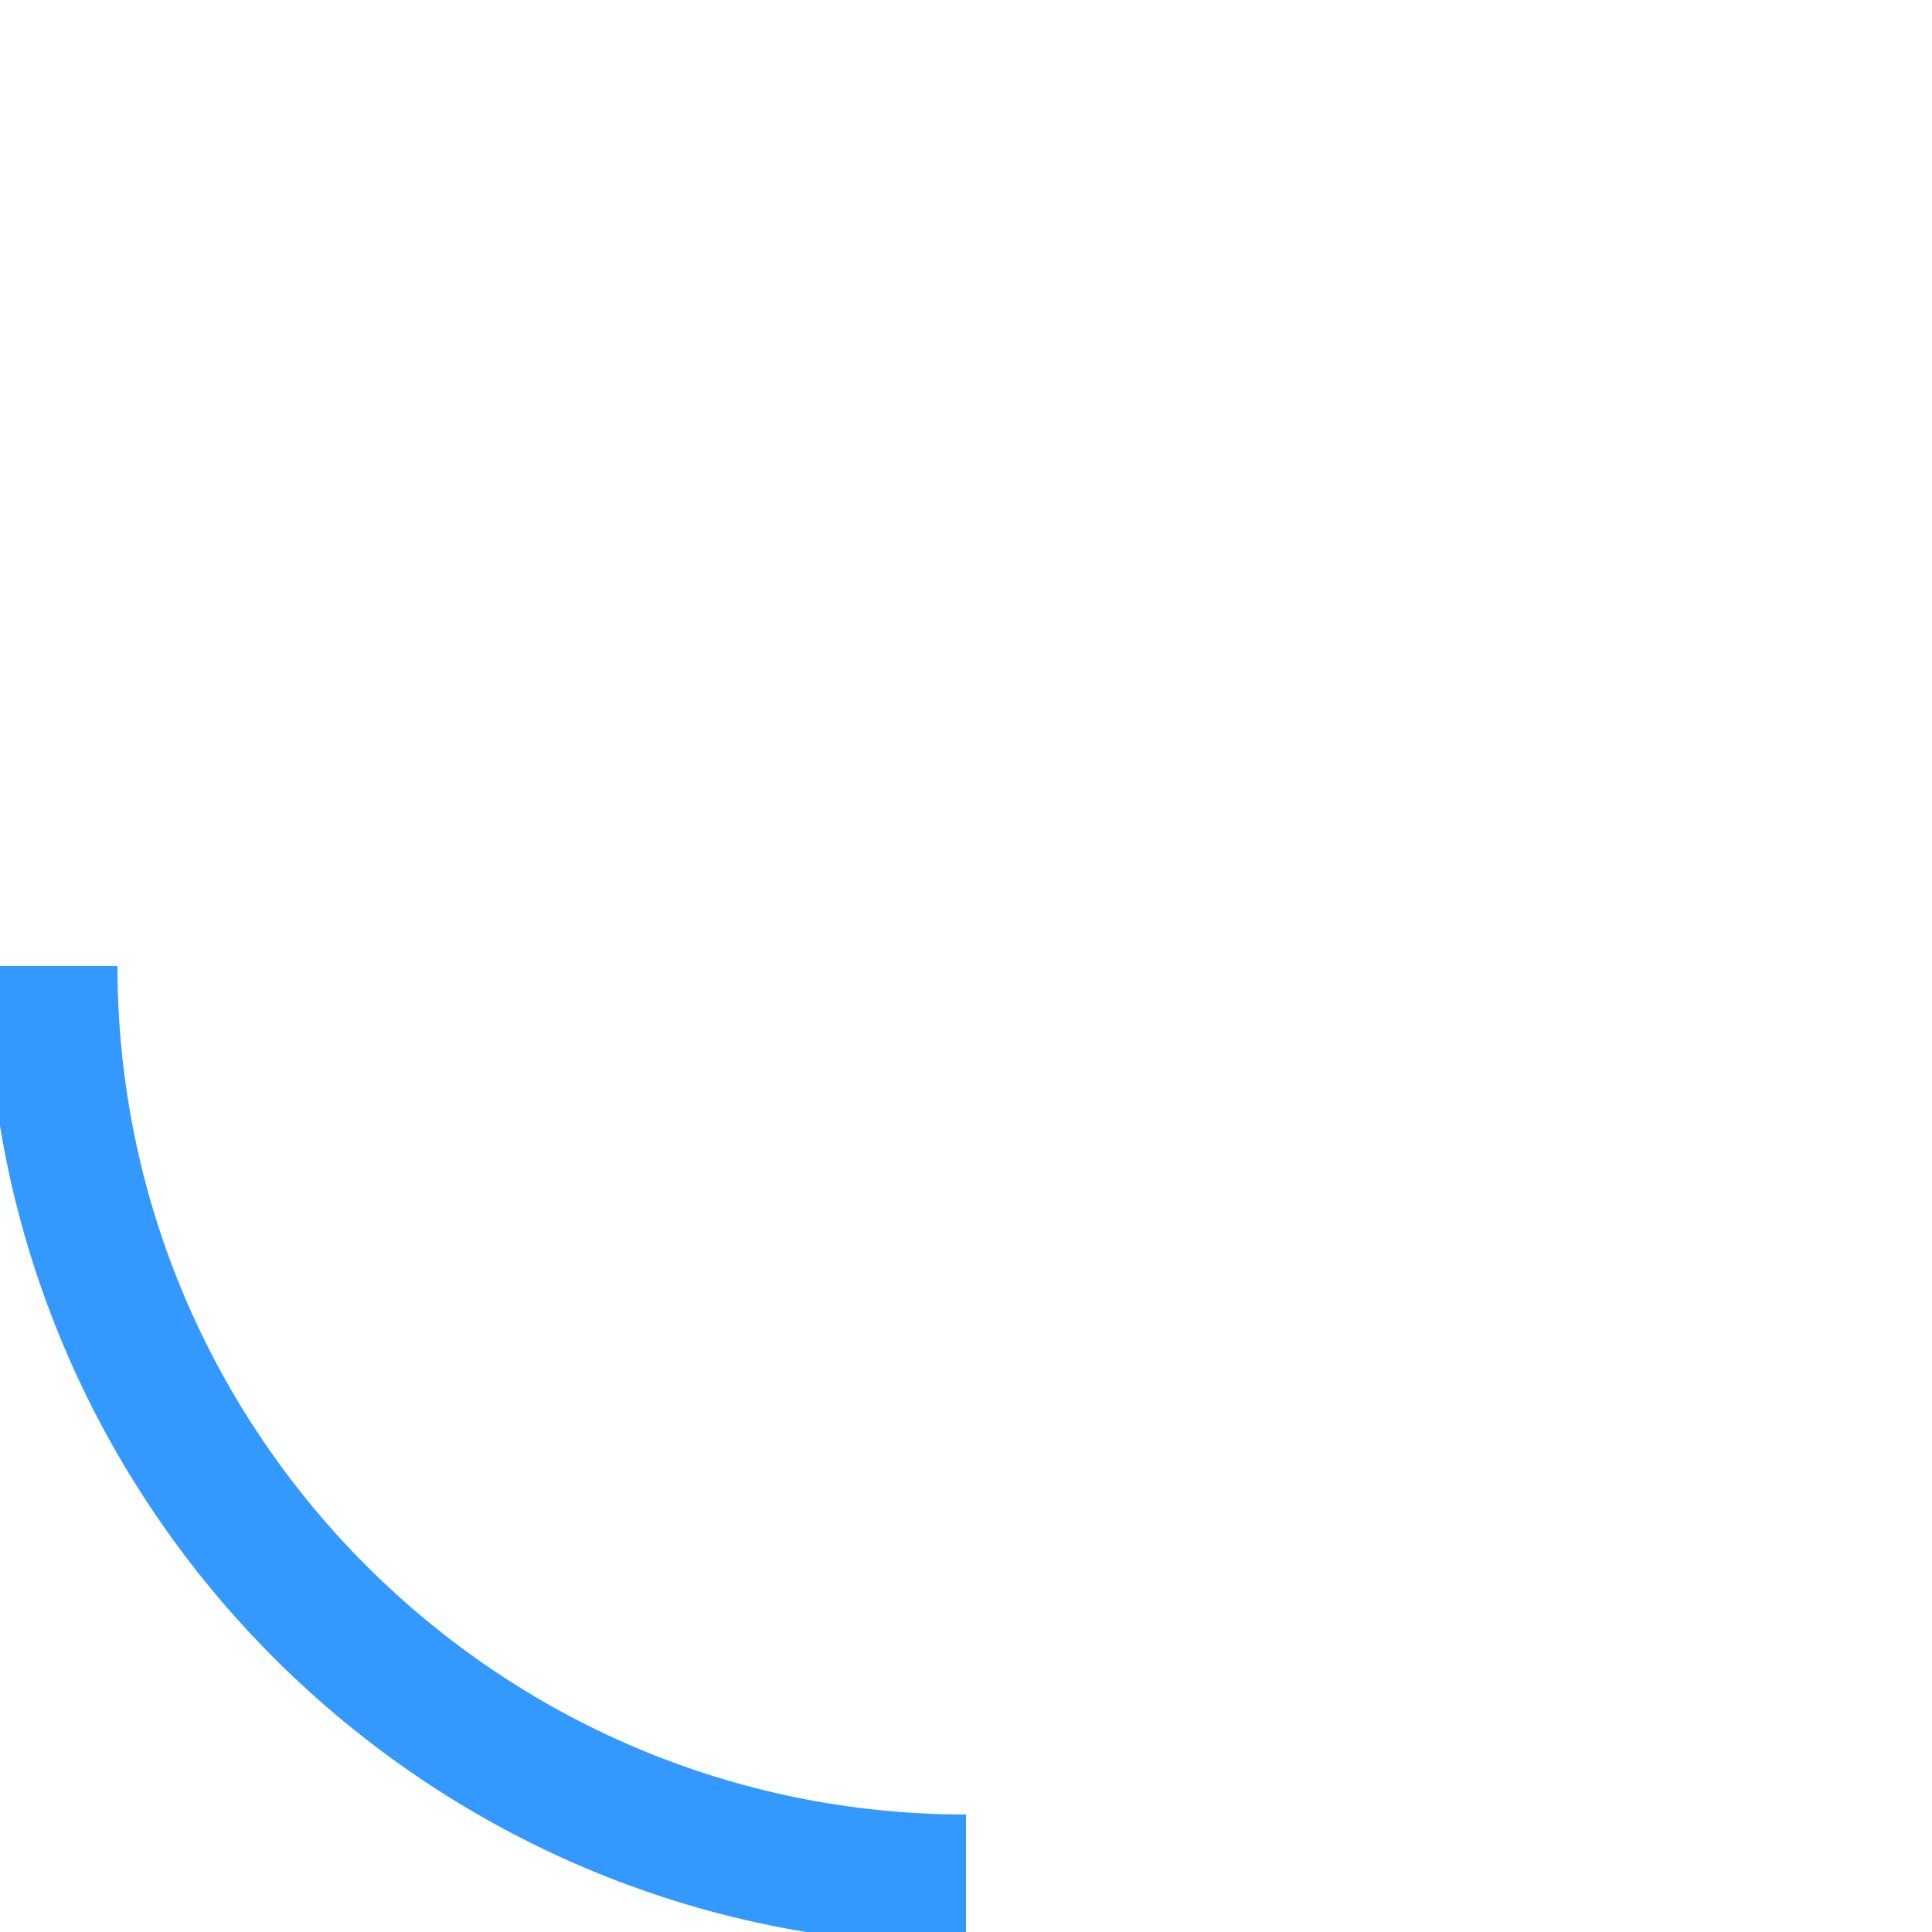 <?xml version="1.0" encoding="utf-8"?>
<!-- Generator: Adobe Illustrator 23.0.1, SVG Export Plug-In . SVG Version: 6.00 Build 0)  -->
<svg version="1.1" id="Layer_1" xmlns="http://www.w3.org/2000/svg" xmlns:xlink="http://www.w3.org/1999/xlink" x="0px" y="0px"
	 viewBox="0 0 74 74" style="enable-background:new 0 0 74 74;" xml:space="preserve">
<style type="text/css">
	.st0{fill:none;stroke:#3399FF;stroke-width:5;}
</style>
<title>Loading</title>
<desc>Created with Sketch.</desc>
<g>
	<g transform="translate(-475, -269)">
		<g id="Loading" transform="translate(477, 271)">
			<path class="st0" d="M0,35c0,19.3,15.7,35,35,35"/>
		</g>
	</g>
</g>
</svg>
